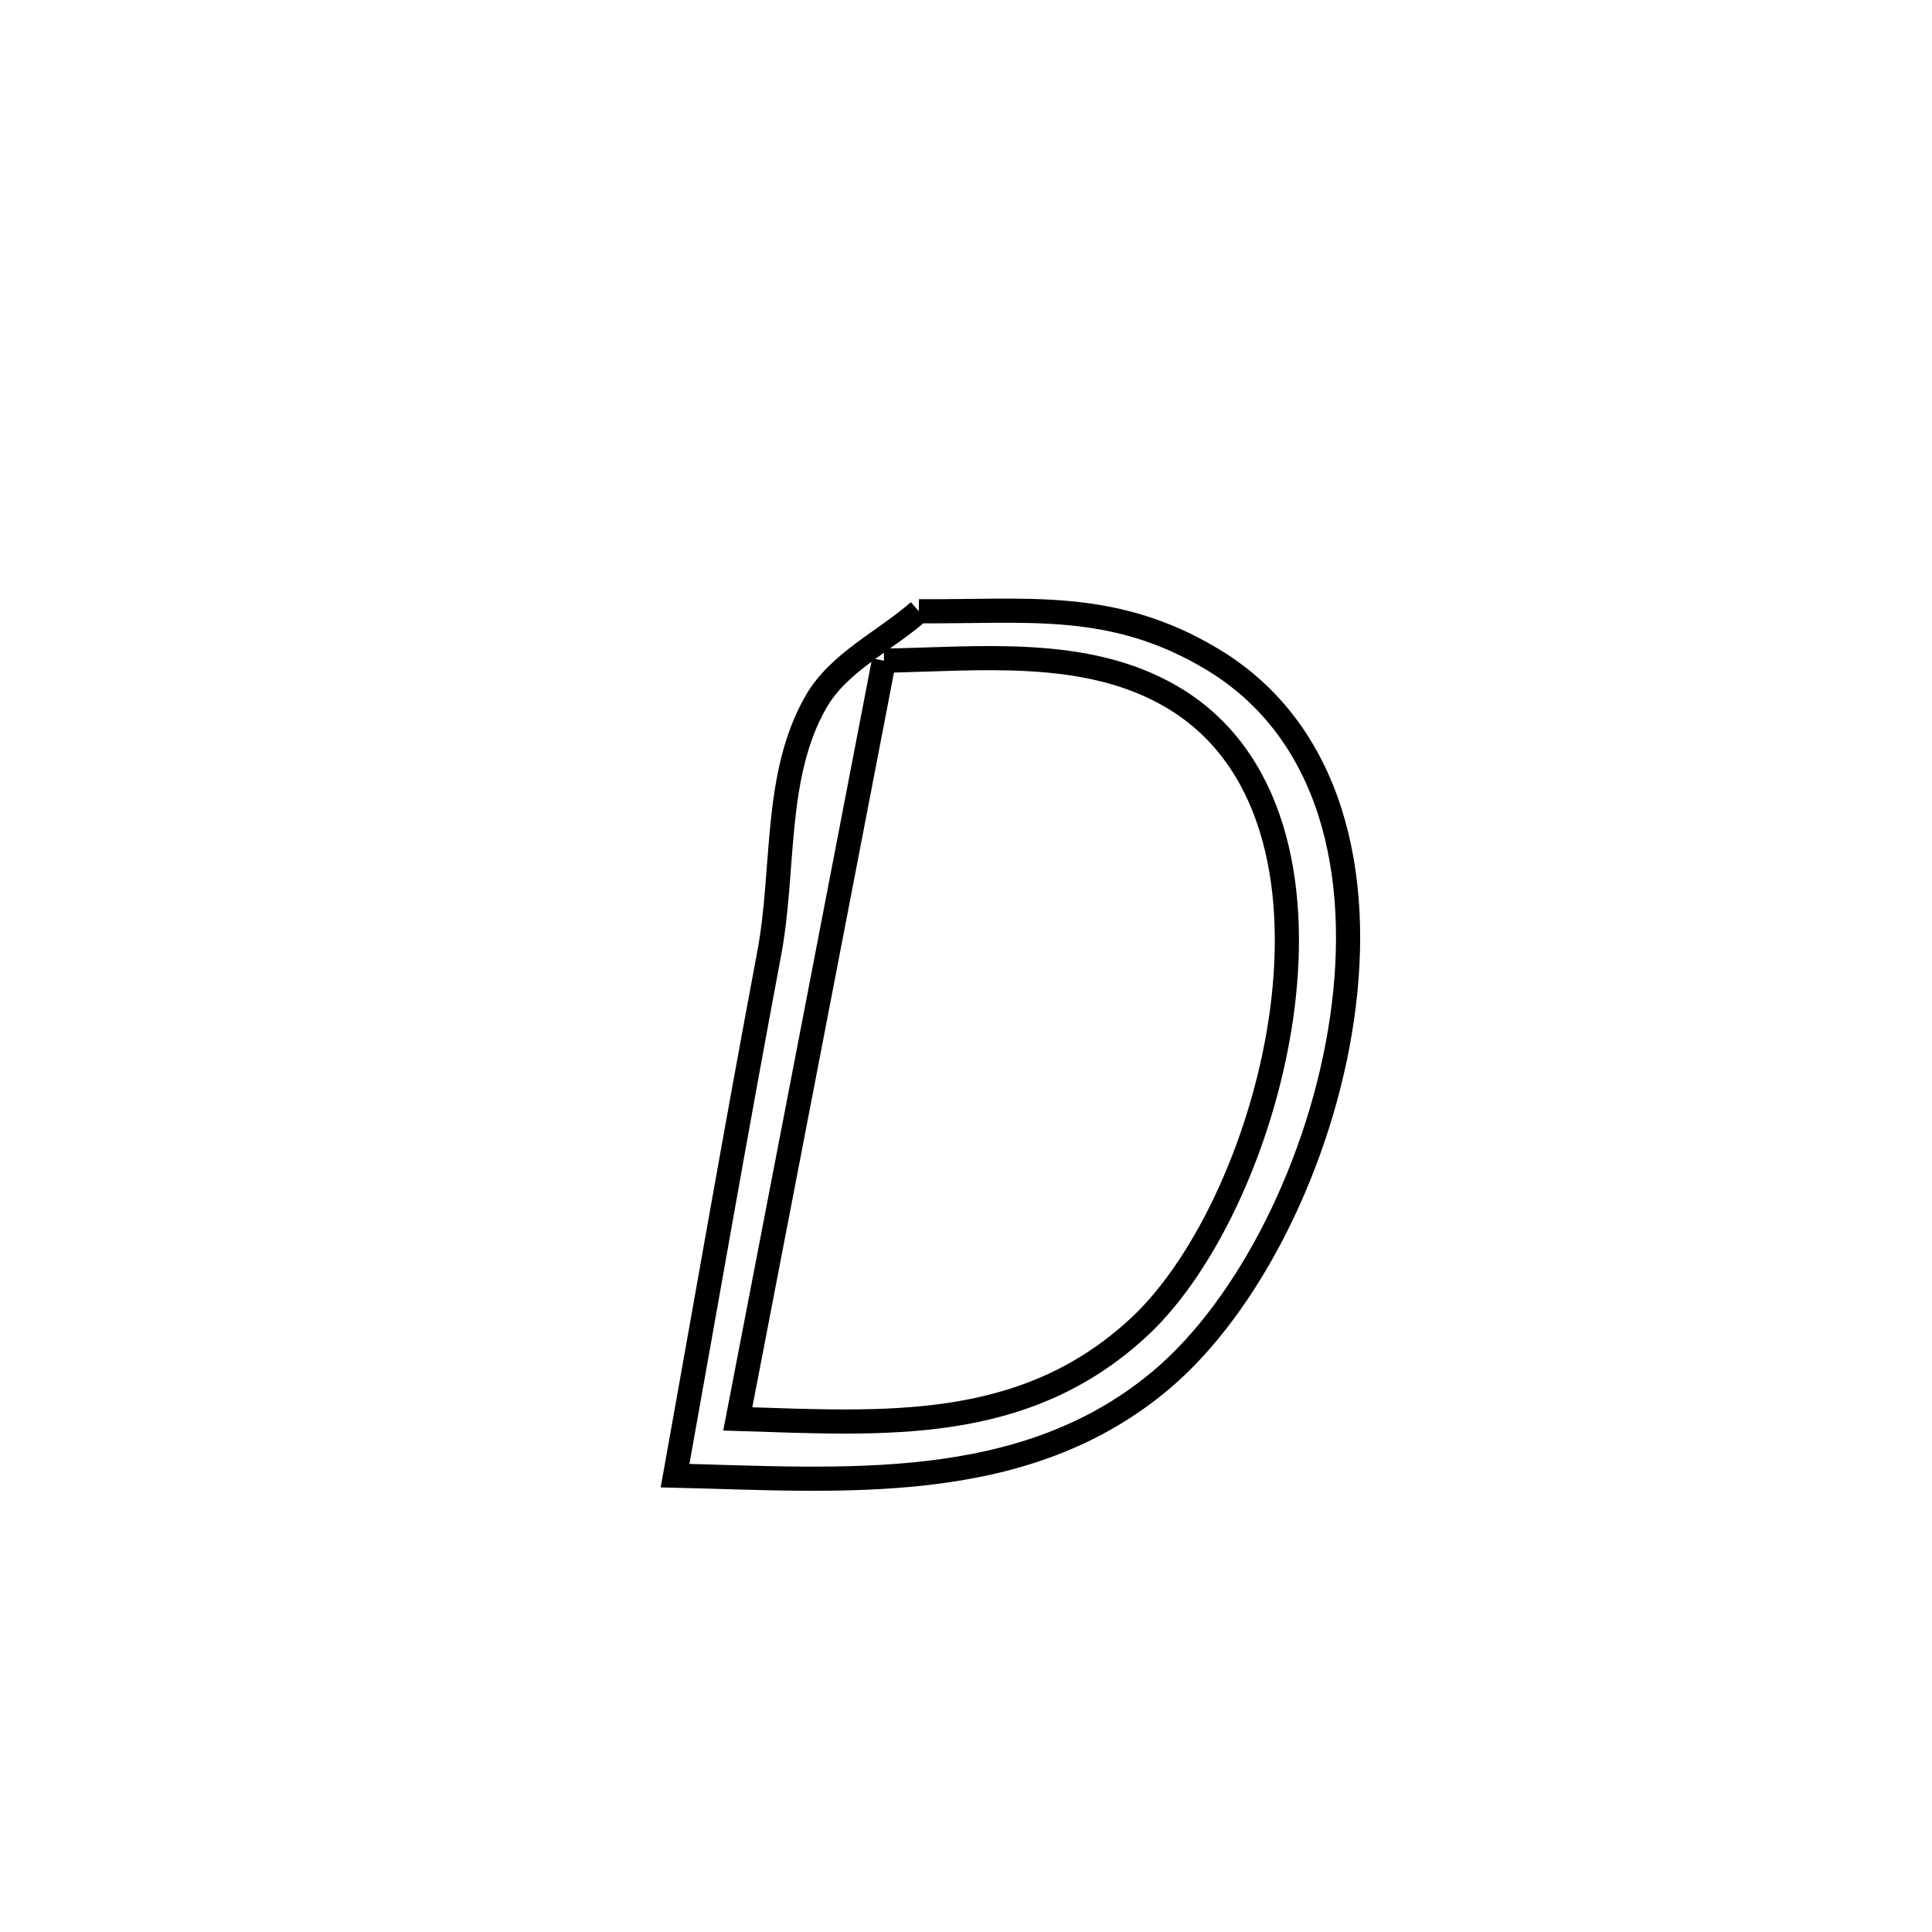 <svg xmlns="http://www.w3.org/2000/svg" viewBox="0.0 0.0 24.0 24.0" height="200px" width="200px"><path fill="none" stroke="black" stroke-width=".3" stroke-opacity="1.0"  filling="0" d="M11.414 7.593 L11.414 7.593 C12.754 7.604 13.823 7.445 15.062 8.191 C16.548 9.086 16.931 10.867 16.671 12.653 C16.412 14.438 15.51 16.228 14.426 17.141 C12.715 18.584 10.456 18.38 8.386 18.331 L8.386 18.331 C8.774 16.169 9.149 14.004 9.555 11.846 C9.752 10.802 9.608 9.633 10.139 8.714 C10.422 8.224 10.989 7.967 11.414 7.593 L11.414 7.593"></path>
<path fill="none" stroke="black" stroke-width=".3" stroke-opacity="1.0"  filling="0" d="M10.981 8.207 L10.981 8.207 C12.149 8.188 13.485 8.03 14.552 8.654 C15.811 9.389 16.133 10.952 15.93 12.527 C15.727 14.102 15 15.69 14.158 16.477 C12.722 17.818 10.97 17.682 9.165 17.626 L9.165 17.626 C9.468 16.056 9.77 14.486 10.073 12.917 C10.376 11.347 10.679 9.777 10.981 8.207 L10.981 8.207"></path></svg>